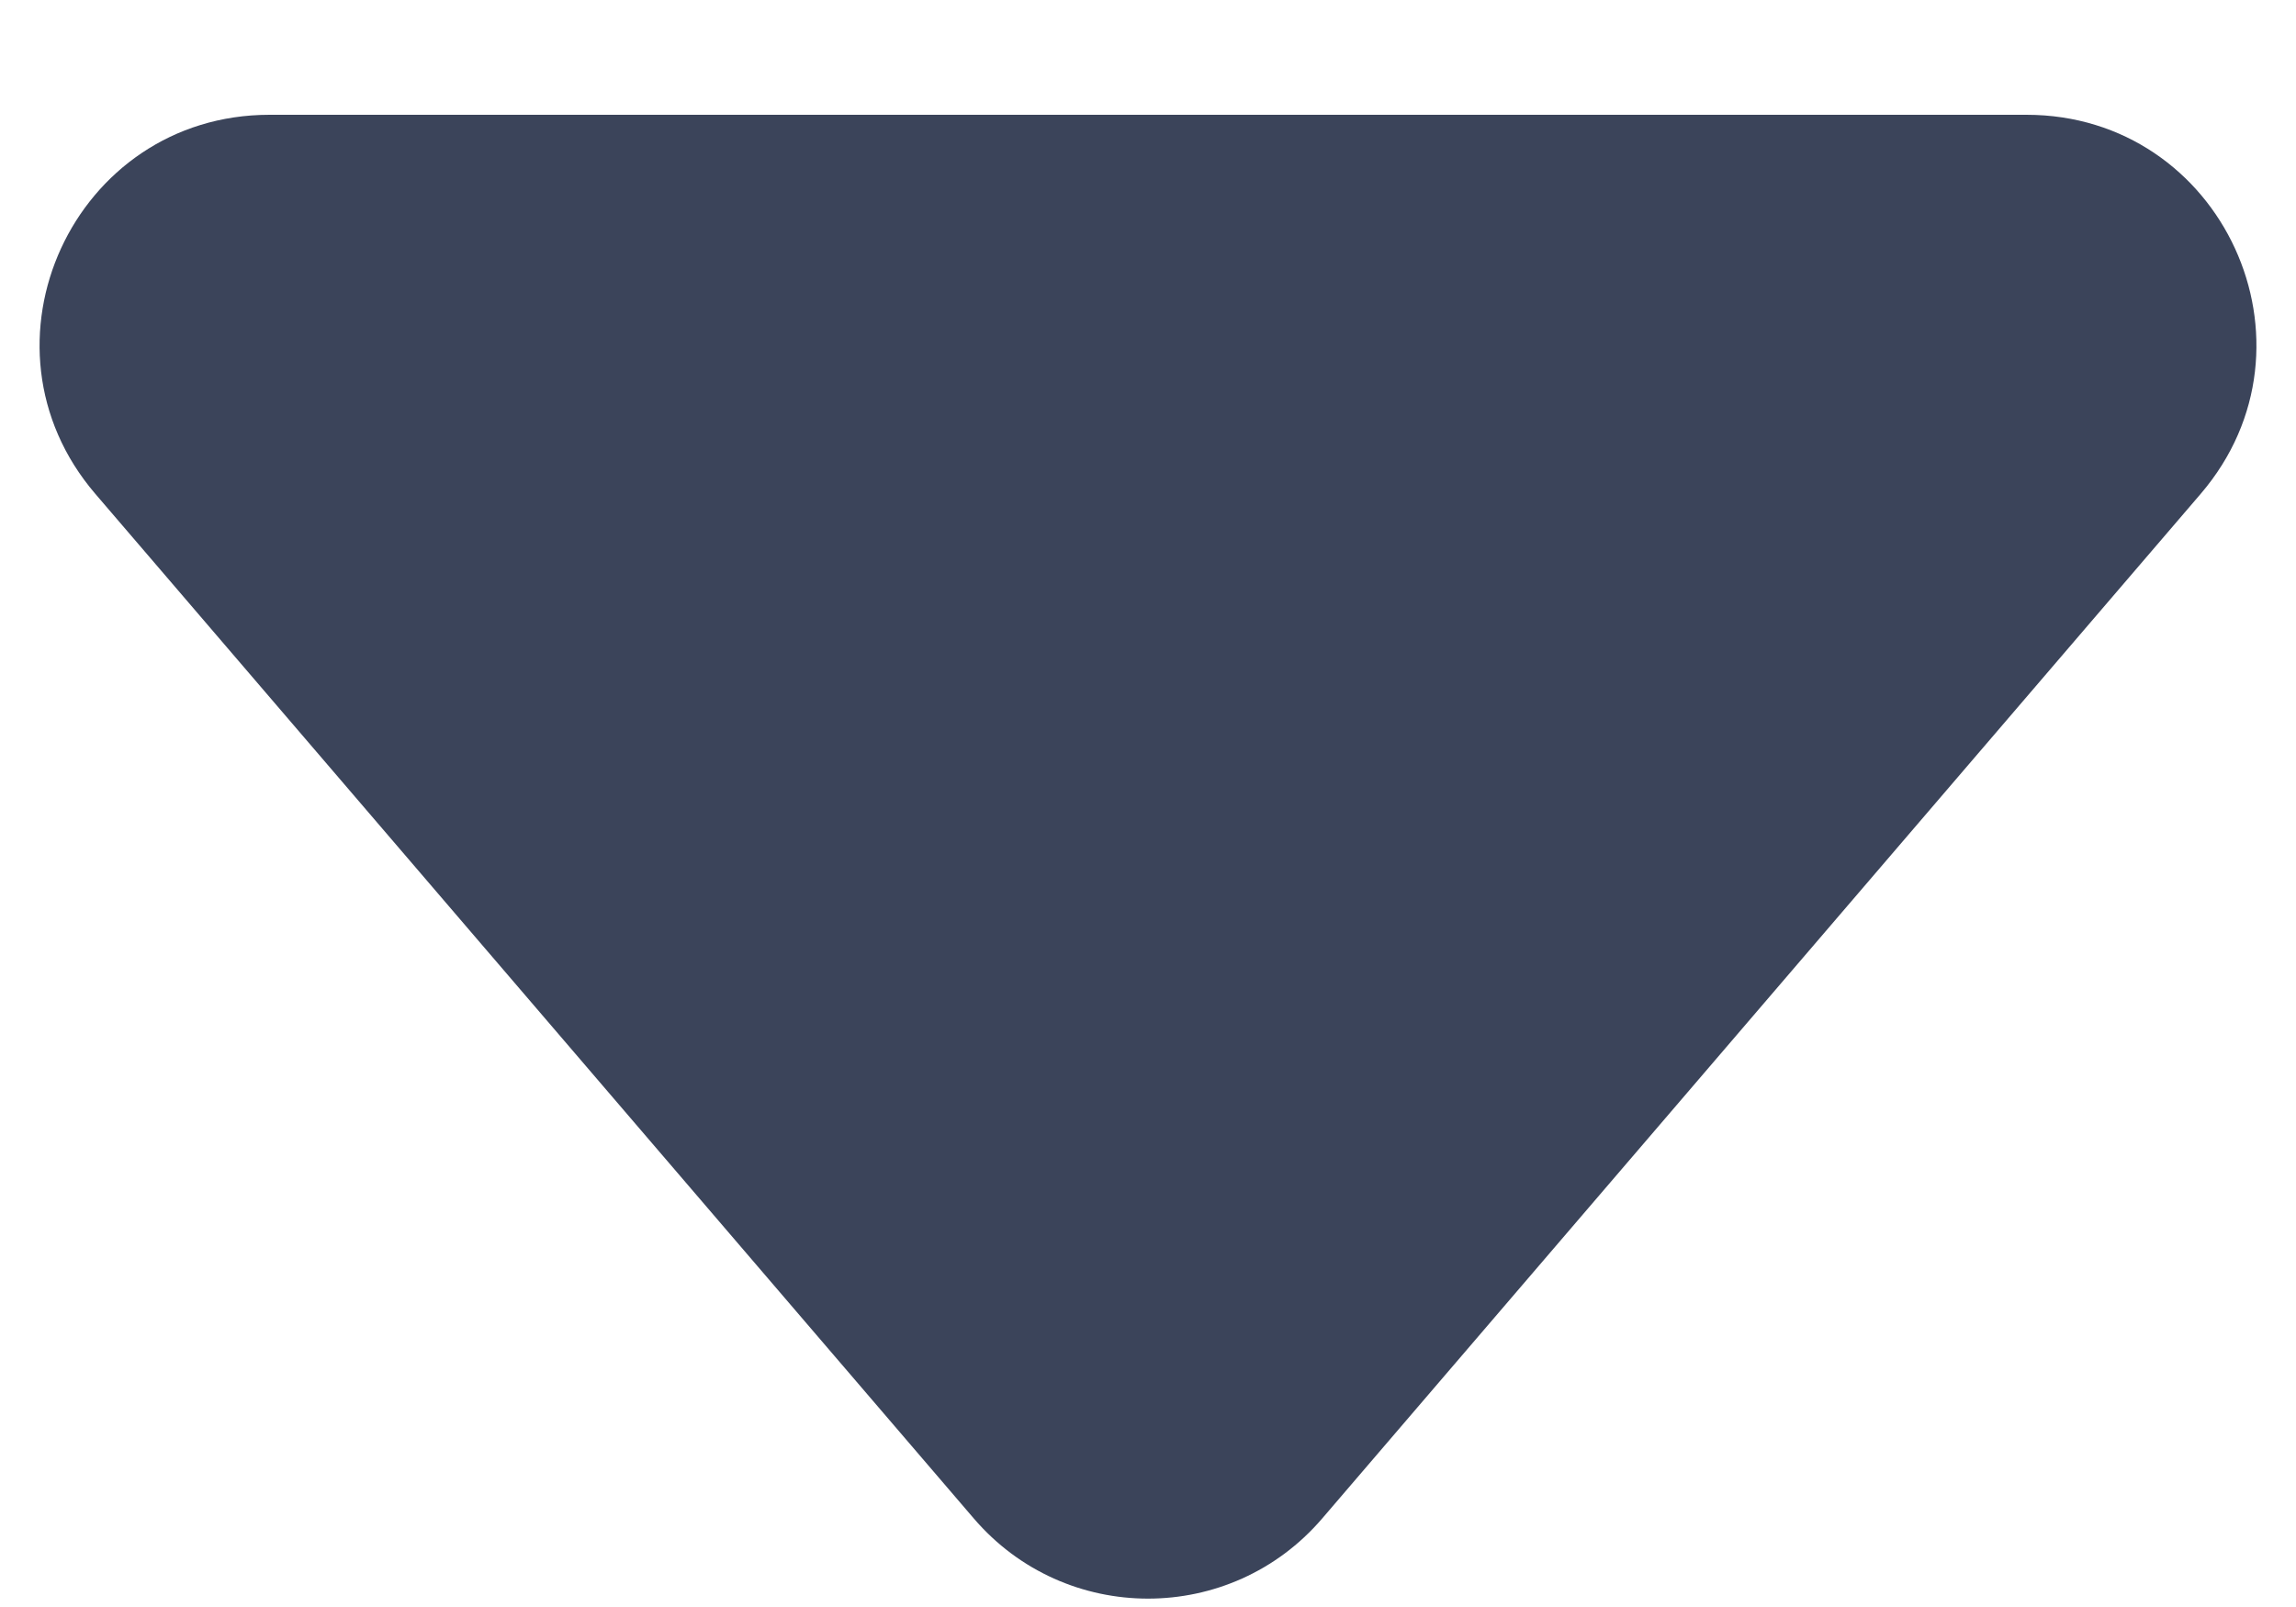 <svg width="10" height="7" viewBox="0 0 10 7" fill="none" xmlns="http://www.w3.org/2000/svg">
<path d="M1.174 0.5C0.32 0.5 -0.141 1.502 0.415 2.151L4.241 6.614C4.64 7.08 5.36 7.08 5.759 6.614L9.585 2.151C10.141 1.502 9.68 0.5 8.826 0.5L1.174 0.5Z" fill="#3B445A"/>
</svg>
